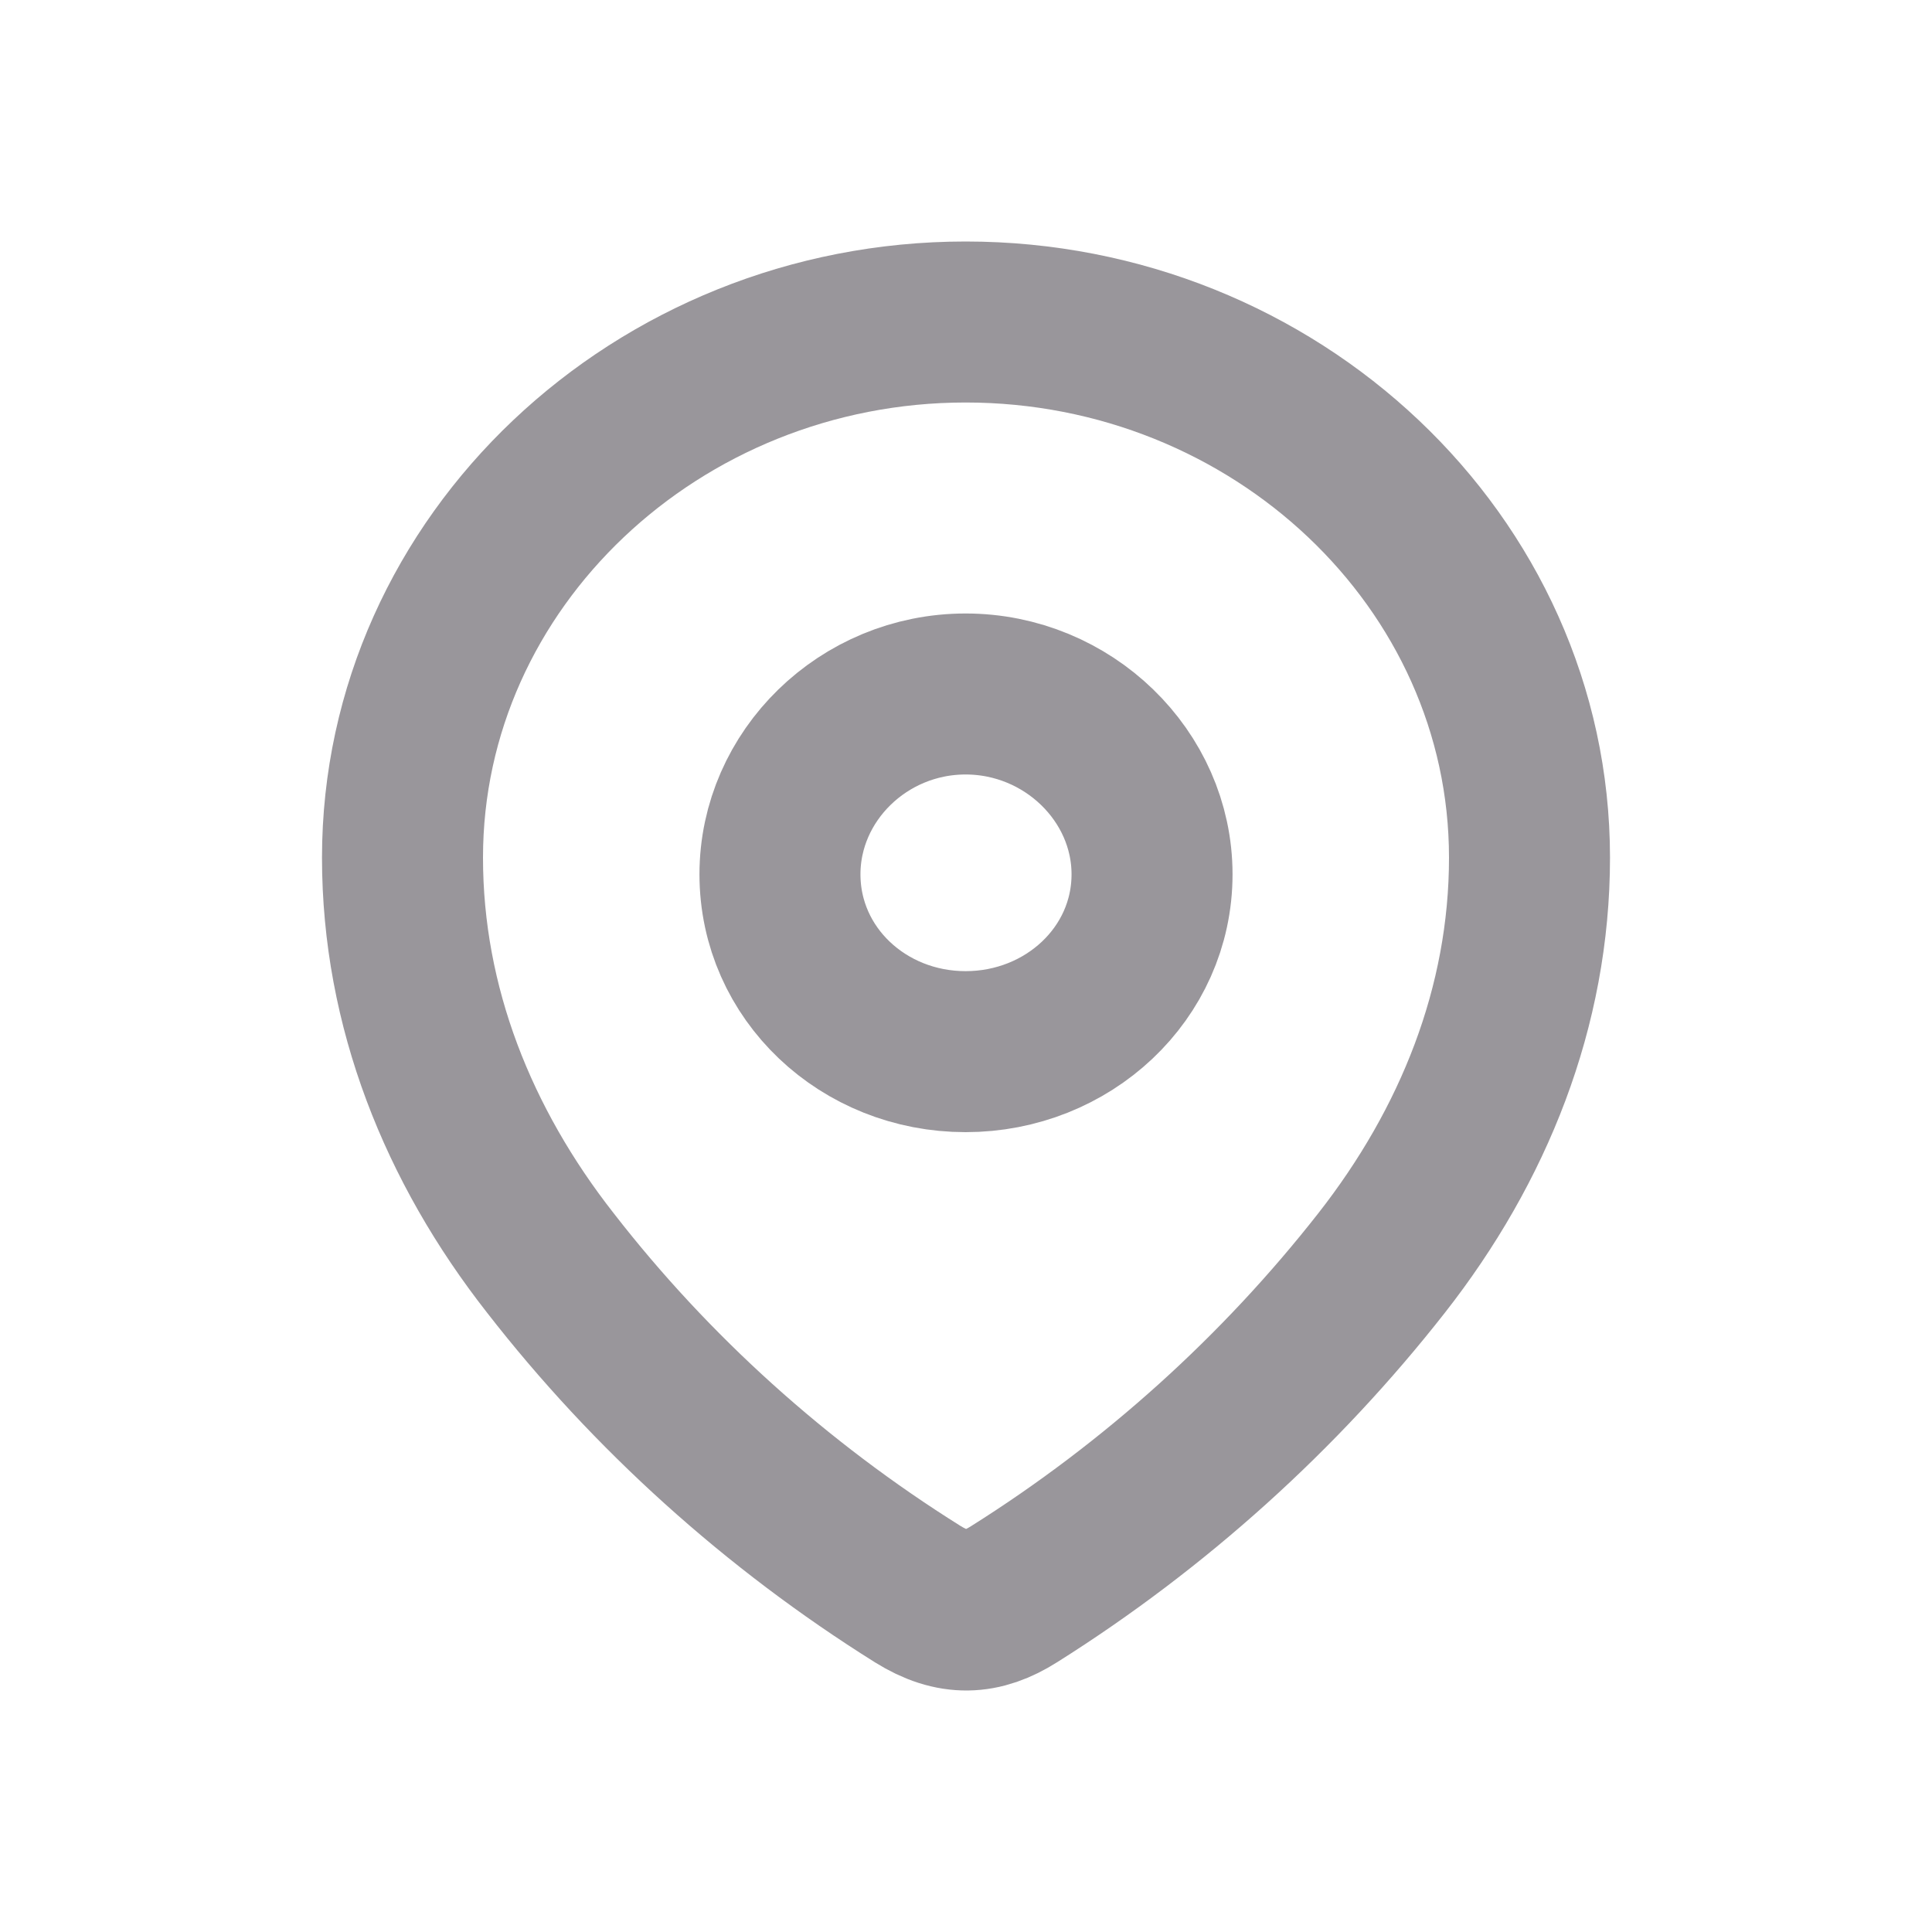 <svg width="24" height="24" viewBox="0 0 24 24" fill="none" xmlns="http://www.w3.org/2000/svg">
<g clip-path="url(#clip0_44323_8415)">
<path d="M11.995 4C15.835 4 19 6.974 19 10.654C19 12.509 18.306 14.23 17.163 15.689C15.902 17.299 14.349 18.701 12.6 19.802C12.2 20.056 11.838 20.076 11.399 19.802C9.64 18.701 8.087 17.299 6.837 15.689C5.693 14.23 5 12.509 5 10.654C5 6.974 8.166 4 11.995 4ZM11.995 8.621C10.725 8.621 9.689 9.638 9.689 10.861C9.689 12.094 10.725 13.064 11.995 13.064C13.265 13.064 14.311 12.094 14.311 10.861C14.311 9.638 13.265 8.621 11.995 8.621Z" stroke="#99969B" stroke-width="2"/>
</g>
<defs>
<clipPath id="clip0_44323_8415">
<rect width="24" height="24" fill="white"/>
</clipPath>
</defs>
</svg>
